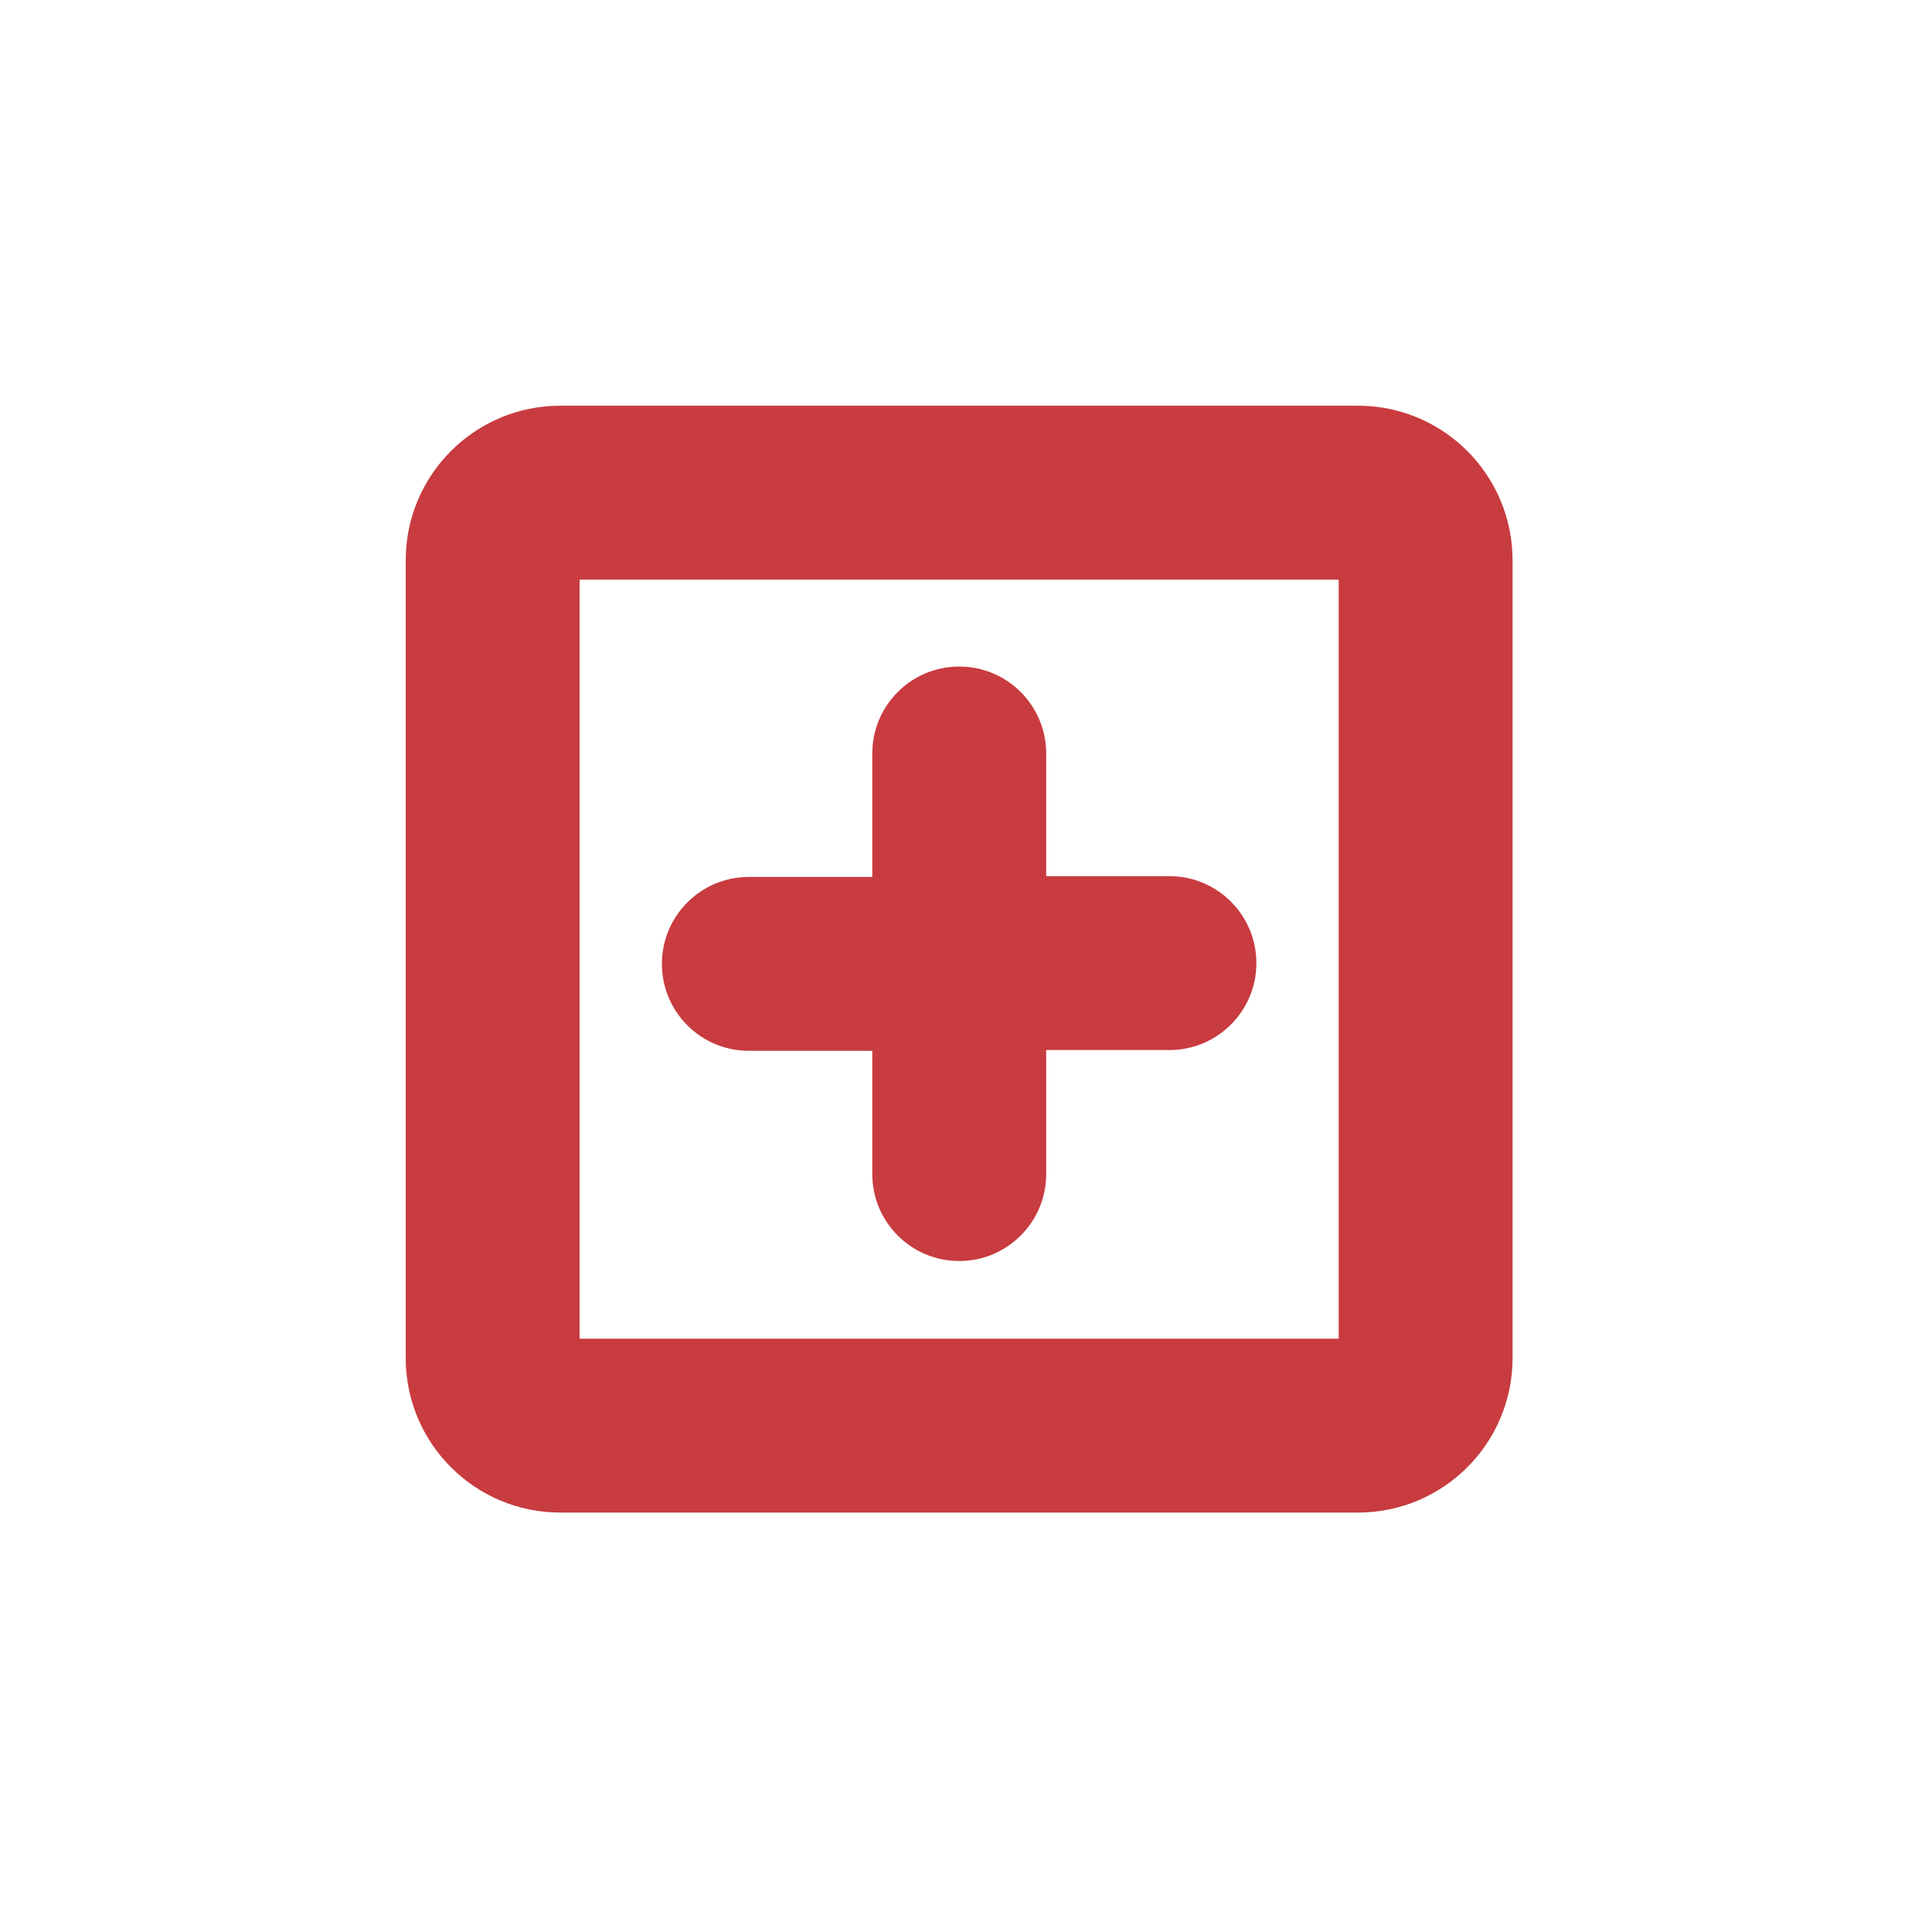 <?xml version="1.0" encoding="UTF-8"?>
<svg width="100px" height="100px" viewBox="0 0 100 100" version="1.1" xmlns="http://www.w3.org/2000/svg" xmlns:xlink="http://www.w3.org/1999/xlink">
    <title>pictogram/write</title>
    <g id="pictogram/write" stroke="none" stroke-width="1" fill="none" fill-rule="evenodd">
        <g id="write" transform="translate(21, 21)" fill="#C83B3F" fill-rule="nonzero">
            <path d="M39.53,24.35 L33.15,24.35 L33.15,18 C33.15,15.515 31.135,13.5 28.65,13.5 C26.165,13.5 24.15,15.515 24.15,18 L24.15,24.39 L17.76,24.39 C15.275,24.39 13.26,26.405 13.26,28.89 C13.26,31.375 15.275,33.39 17.76,33.39 L24.15,33.39 L24.15,39.77 C24.15,42.255 26.165,44.27 28.65,44.27 C31.135,44.27 33.15,42.255 33.15,39.77 L33.15,33.35 L39.53,33.35 C42.015,33.35 44.03,31.335 44.03,28.85 C44.03,26.365 42.015,24.35 39.53,24.35 L39.53,24.35 Z" id="Path"></path>
            <path d="M49.29,57.29 L8,57.29 C3.582,57.29 0,53.708 0,49.29 L0,8 C0,3.582 3.582,0 8,0 L49.29,0 C53.708,0 57.29,3.582 57.29,8 L57.29,49.29 C57.29,53.708 53.708,57.29 49.29,57.29 Z M9,48.29 L48.29,48.29 L48.29,9 L9,9 L9,48.29 Z" id="Shape"></path>
        </g>
    </g>
</svg>
